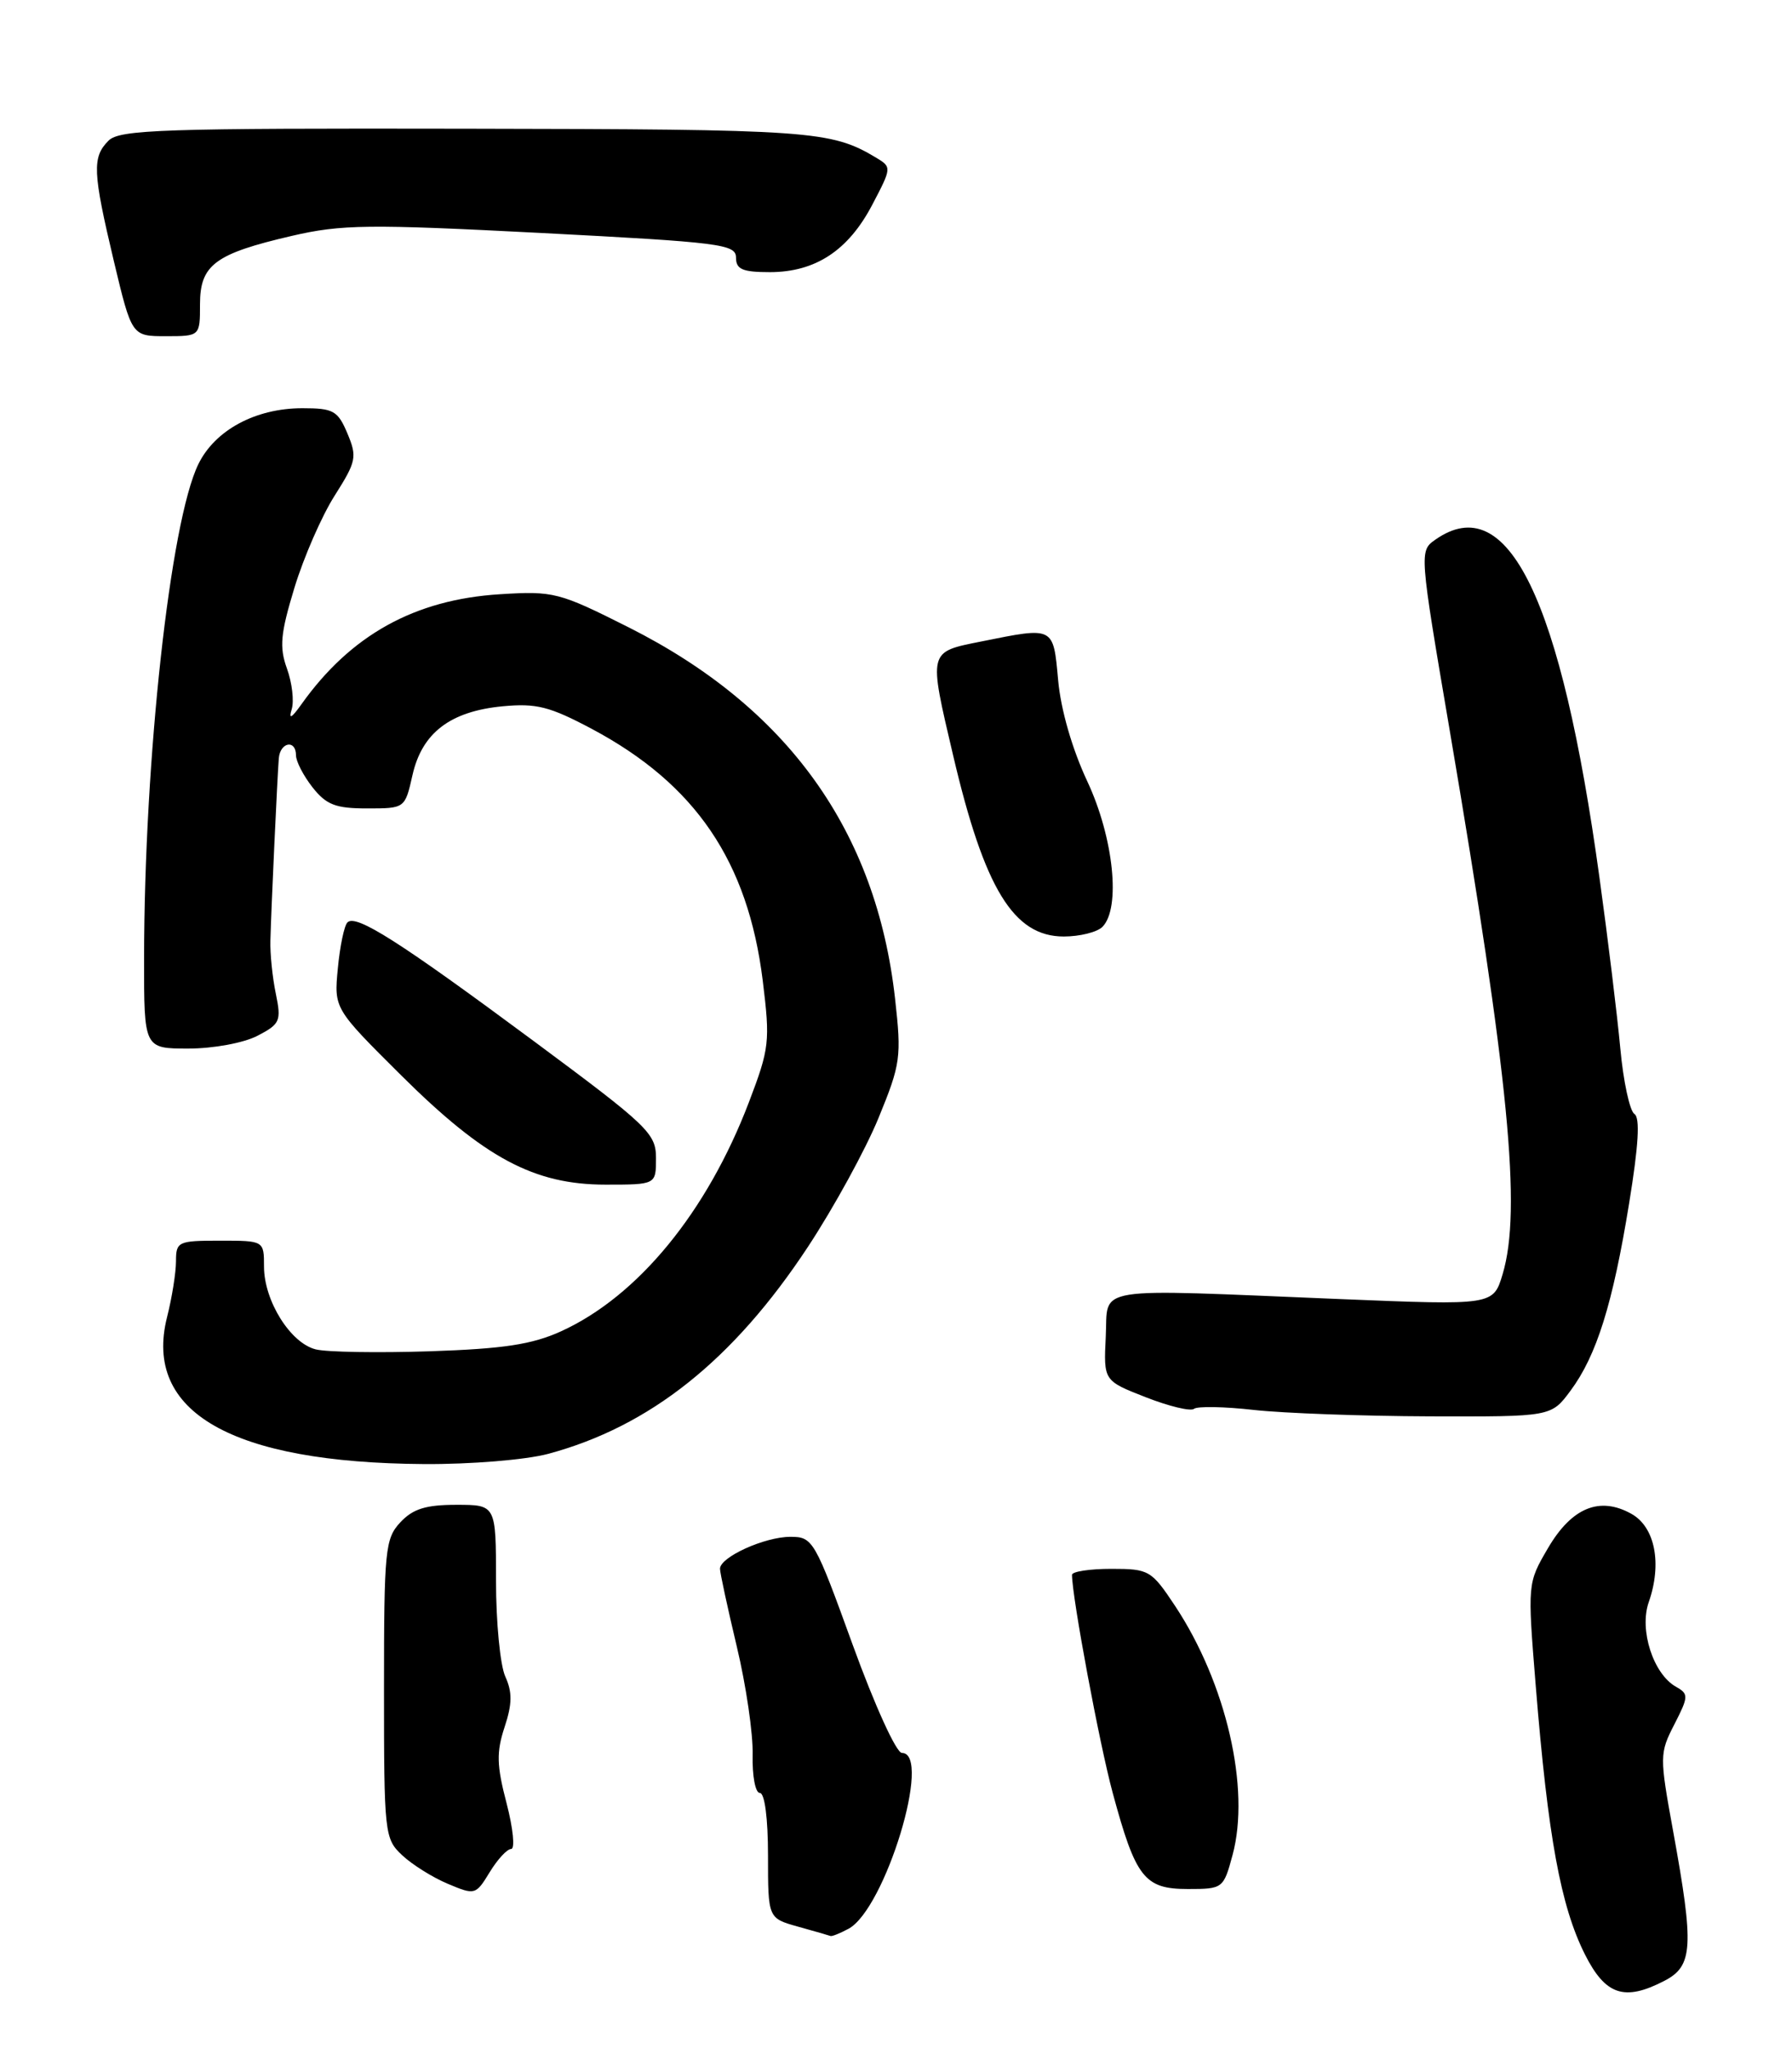 <?xml version="1.0" encoding="UTF-8" standalone="no"?>
<!DOCTYPE svg PUBLIC "-//W3C//DTD SVG 1.1//EN" "http://www.w3.org/Graphics/SVG/1.1/DTD/svg11.dtd" >
<svg xmlns="http://www.w3.org/2000/svg" xmlns:xlink="http://www.w3.org/1999/xlink" version="1.1" viewBox="0 0 224 256">
 <g >
 <path fill="currentColor"
d=" M 208.05 247.47 C 211.63 245.62 211.77 243.21 209.15 228.82 C 207.43 219.40 207.44 219.04 209.30 215.42 C 211.08 211.95 211.09 211.63 209.51 210.74 C 206.66 209.15 204.88 203.64 206.09 200.17 C 207.78 195.34 206.88 190.78 203.93 189.13 C 199.96 186.91 196.47 188.34 193.50 193.41 C 190.93 197.80 190.93 197.80 191.97 210.65 C 193.50 229.49 195.08 238.12 198.11 244.16 C 200.68 249.27 203.05 250.06 208.05 247.47 Z  M 106.06 240.97 C 110.64 238.52 116.58 219.00 112.74 219.00 C 112.04 219.00 109.34 213.07 106.59 205.50 C 101.84 192.40 101.61 192.00 98.80 192.00 C 95.58 192.00 90.00 194.53 90.00 195.99 C 90.00 196.50 90.95 200.88 92.10 205.71 C 93.26 210.55 94.15 216.64 94.08 219.25 C 94.02 221.89 94.42 224.00 94.98 224.00 C 95.59 224.00 96.00 227.18 96.00 231.82 C 96.00 239.65 96.00 239.65 99.75 240.70 C 101.81 241.27 103.64 241.80 103.82 241.87 C 103.99 241.94 105.00 241.54 106.06 240.97 Z  M 63.89 231.00 C 64.40 231.00 64.14 228.43 63.32 225.28 C 62.08 220.56 62.04 218.90 63.07 215.78 C 64.03 212.88 64.05 211.41 63.16 209.45 C 62.52 208.05 62.00 202.65 62.00 197.45 C 62.00 188.00 62.00 188.00 57.04 188.00 C 53.22 188.00 51.61 188.51 50.04 190.19 C 48.14 192.23 48.00 193.64 48.00 211.01 C 48.00 229.07 48.07 229.72 50.26 231.77 C 51.50 232.94 54.07 234.55 55.98 235.35 C 59.37 236.78 59.47 236.75 61.21 233.90 C 62.18 232.31 63.38 231.00 63.89 231.00 Z  M 154.07 231.75 C 156.32 223.45 153.28 210.30 146.89 200.64 C 143.92 196.17 143.63 196.00 138.91 196.00 C 136.21 196.00 134.00 196.34 134.00 196.75 C 134.02 199.62 137.42 217.84 139.09 224.00 C 141.96 234.60 143.05 236.00 148.48 236.00 C 152.86 236.00 152.94 235.94 154.07 231.75 Z  M 68.50 181.64 C 81.23 178.23 91.67 169.92 101.00 155.76 C 104.24 150.84 108.21 143.59 109.82 139.66 C 112.59 132.91 112.70 132.06 111.88 124.74 C 109.53 103.79 98.45 88.37 78.57 78.37 C 69.88 74.00 69.21 73.82 62.50 74.24 C 51.83 74.90 43.83 79.34 37.67 88.00 C 36.43 89.74 36.06 89.93 36.46 88.62 C 36.78 87.59 36.51 85.30 35.87 83.53 C 34.90 80.84 35.06 79.17 36.81 73.41 C 37.97 69.61 40.23 64.43 41.84 61.91 C 44.54 57.65 44.66 57.09 43.43 54.16 C 42.23 51.31 41.68 51.00 37.80 51.00 C 31.95 51.00 26.87 53.73 24.79 58.00 C 21.28 65.19 18.03 94.77 18.01 119.75 C 18.00 131.00 18.00 131.00 23.55 131.00 C 26.66 131.00 30.45 130.30 32.17 129.41 C 35.01 127.94 35.18 127.56 34.48 124.16 C 34.06 122.15 33.75 119.15 33.80 117.50 C 33.90 113.52 34.67 96.97 34.85 94.75 C 35.02 92.70 37.00 92.35 37.00 94.37 C 37.00 95.12 37.93 96.92 39.07 98.37 C 40.79 100.55 41.96 101.00 45.88 101.00 C 50.62 101.00 50.62 101.00 51.56 96.84 C 52.75 91.56 56.27 88.87 62.82 88.24 C 67.05 87.84 68.70 88.26 74.01 91.08 C 86.95 97.98 93.49 107.62 95.34 122.49 C 96.28 130.15 96.19 130.95 93.60 137.74 C 88.36 151.45 79.73 161.96 70.12 166.33 C 66.50 167.97 62.95 168.51 53.74 168.82 C 47.27 169.03 40.84 168.93 39.46 168.58 C 36.30 167.79 33.01 162.52 33.00 158.25 C 33.00 155.00 33.00 155.00 27.50 155.00 C 22.27 155.00 22.00 155.12 22.00 157.56 C 22.00 158.96 21.50 162.12 20.88 164.56 C 17.89 176.43 28.96 182.75 53.00 182.91 C 58.84 182.95 65.72 182.38 68.50 181.64 Z  M 156.75 176.15 C 160.46 176.56 170.34 176.92 178.70 176.95 C 193.90 177.00 193.90 177.00 196.31 173.75 C 199.57 169.37 201.60 162.90 203.64 150.34 C 204.82 143.10 205.03 139.63 204.30 139.17 C 203.72 138.80 202.92 135.12 202.54 131.00 C 202.16 126.88 200.99 117.28 199.94 109.69 C 195.14 74.77 188.49 61.06 179.42 67.42 C 177.41 68.83 177.41 68.91 181.20 91.17 C 188.63 134.81 190.22 151.19 187.83 159.18 C 186.66 163.08 186.66 163.08 167.58 162.30 C 135.89 161.00 138.55 160.58 138.22 167.00 C 137.95 172.50 137.95 172.50 143.22 174.56 C 146.13 175.70 148.84 176.35 149.25 176.01 C 149.67 175.67 153.04 175.73 156.75 176.15 Z  M 82.00 144.70 C 82.00 141.60 81.06 140.70 66.75 130.09 C 49.92 117.62 44.50 114.17 43.43 115.24 C 43.03 115.63 42.49 118.22 42.23 120.98 C 41.75 126.00 41.75 126.00 50.12 134.32 C 60.55 144.68 66.76 148.00 75.70 148.00 C 82.00 148.00 82.00 148.00 82.00 144.70 Z  M 137.80 115.80 C 140.12 113.48 139.21 104.66 135.91 97.61 C 134.02 93.58 132.60 88.65 132.27 85.00 C 131.65 78.22 131.81 78.30 122.67 80.14 C 115.99 81.48 116.05 81.21 119.14 94.37 C 123.05 111.04 126.70 117.00 132.97 117.00 C 134.97 117.00 137.14 116.46 137.80 115.80 Z  M 25.00 38.02 C 25.00 33.09 26.86 31.70 36.48 29.47 C 42.69 28.03 46.02 27.99 67.71 29.11 C 90.05 30.27 92.00 30.51 92.00 32.18 C 92.00 33.65 92.81 34.00 96.25 34.00 C 101.94 33.99 106.04 31.29 109.03 25.59 C 111.47 20.94 111.48 20.88 109.50 19.69 C 103.86 16.32 101.43 16.15 58.32 16.08 C 20.33 16.01 14.95 16.19 13.57 17.57 C 11.50 19.64 11.58 21.47 14.23 32.62 C 16.47 42.00 16.47 42.00 20.73 42.00 C 25.00 42.00 25.00 42.00 25.00 38.02 Z "/>
</g>
</svg>